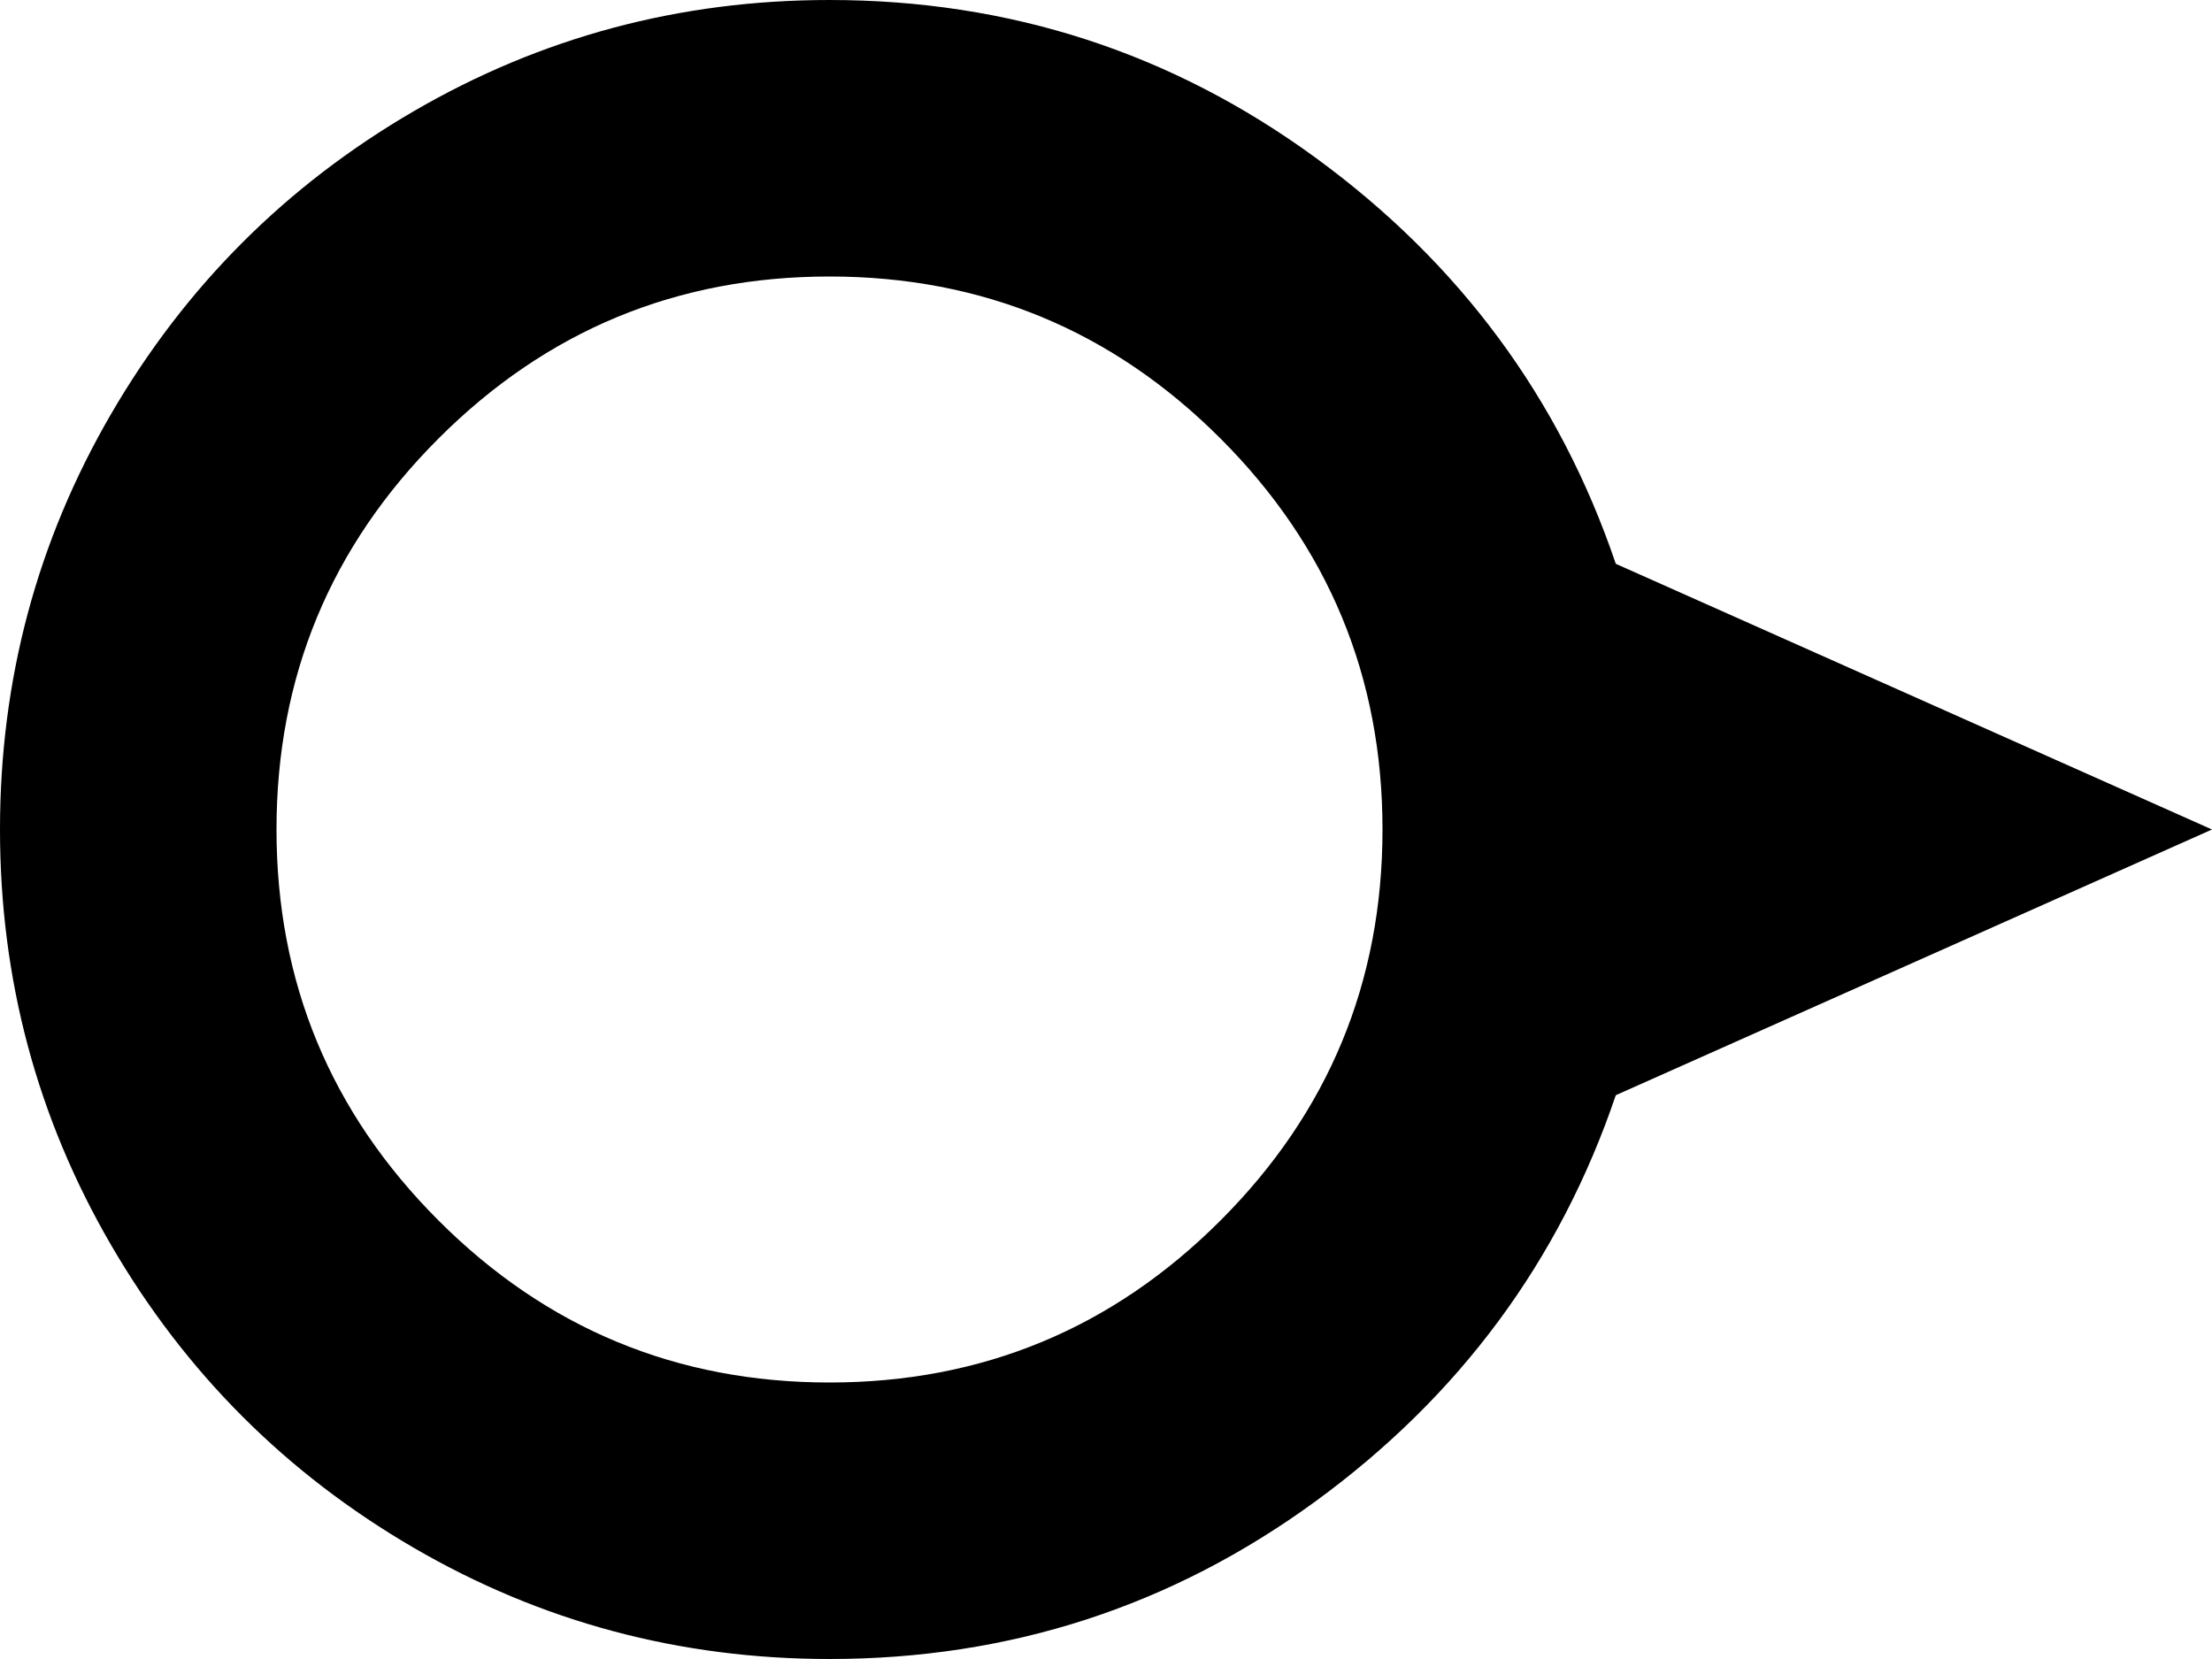<svg xmlns="http://www.w3.org/2000/svg" width="3em" height="2.25em" viewBox="0 0 1024 768"><path fill="currentColor" d="M748 507q-39 115-139 188t-225 73q-104 0-192.5-51.5t-140-140T0 384t51.5-192.5t140-140T384 0q125 0 225 73t139 188l276 123zM384 128q-106 0-181 75t-75 181t75 181t181 75t181-75t75-181t-75-181t-181-75"/></svg>